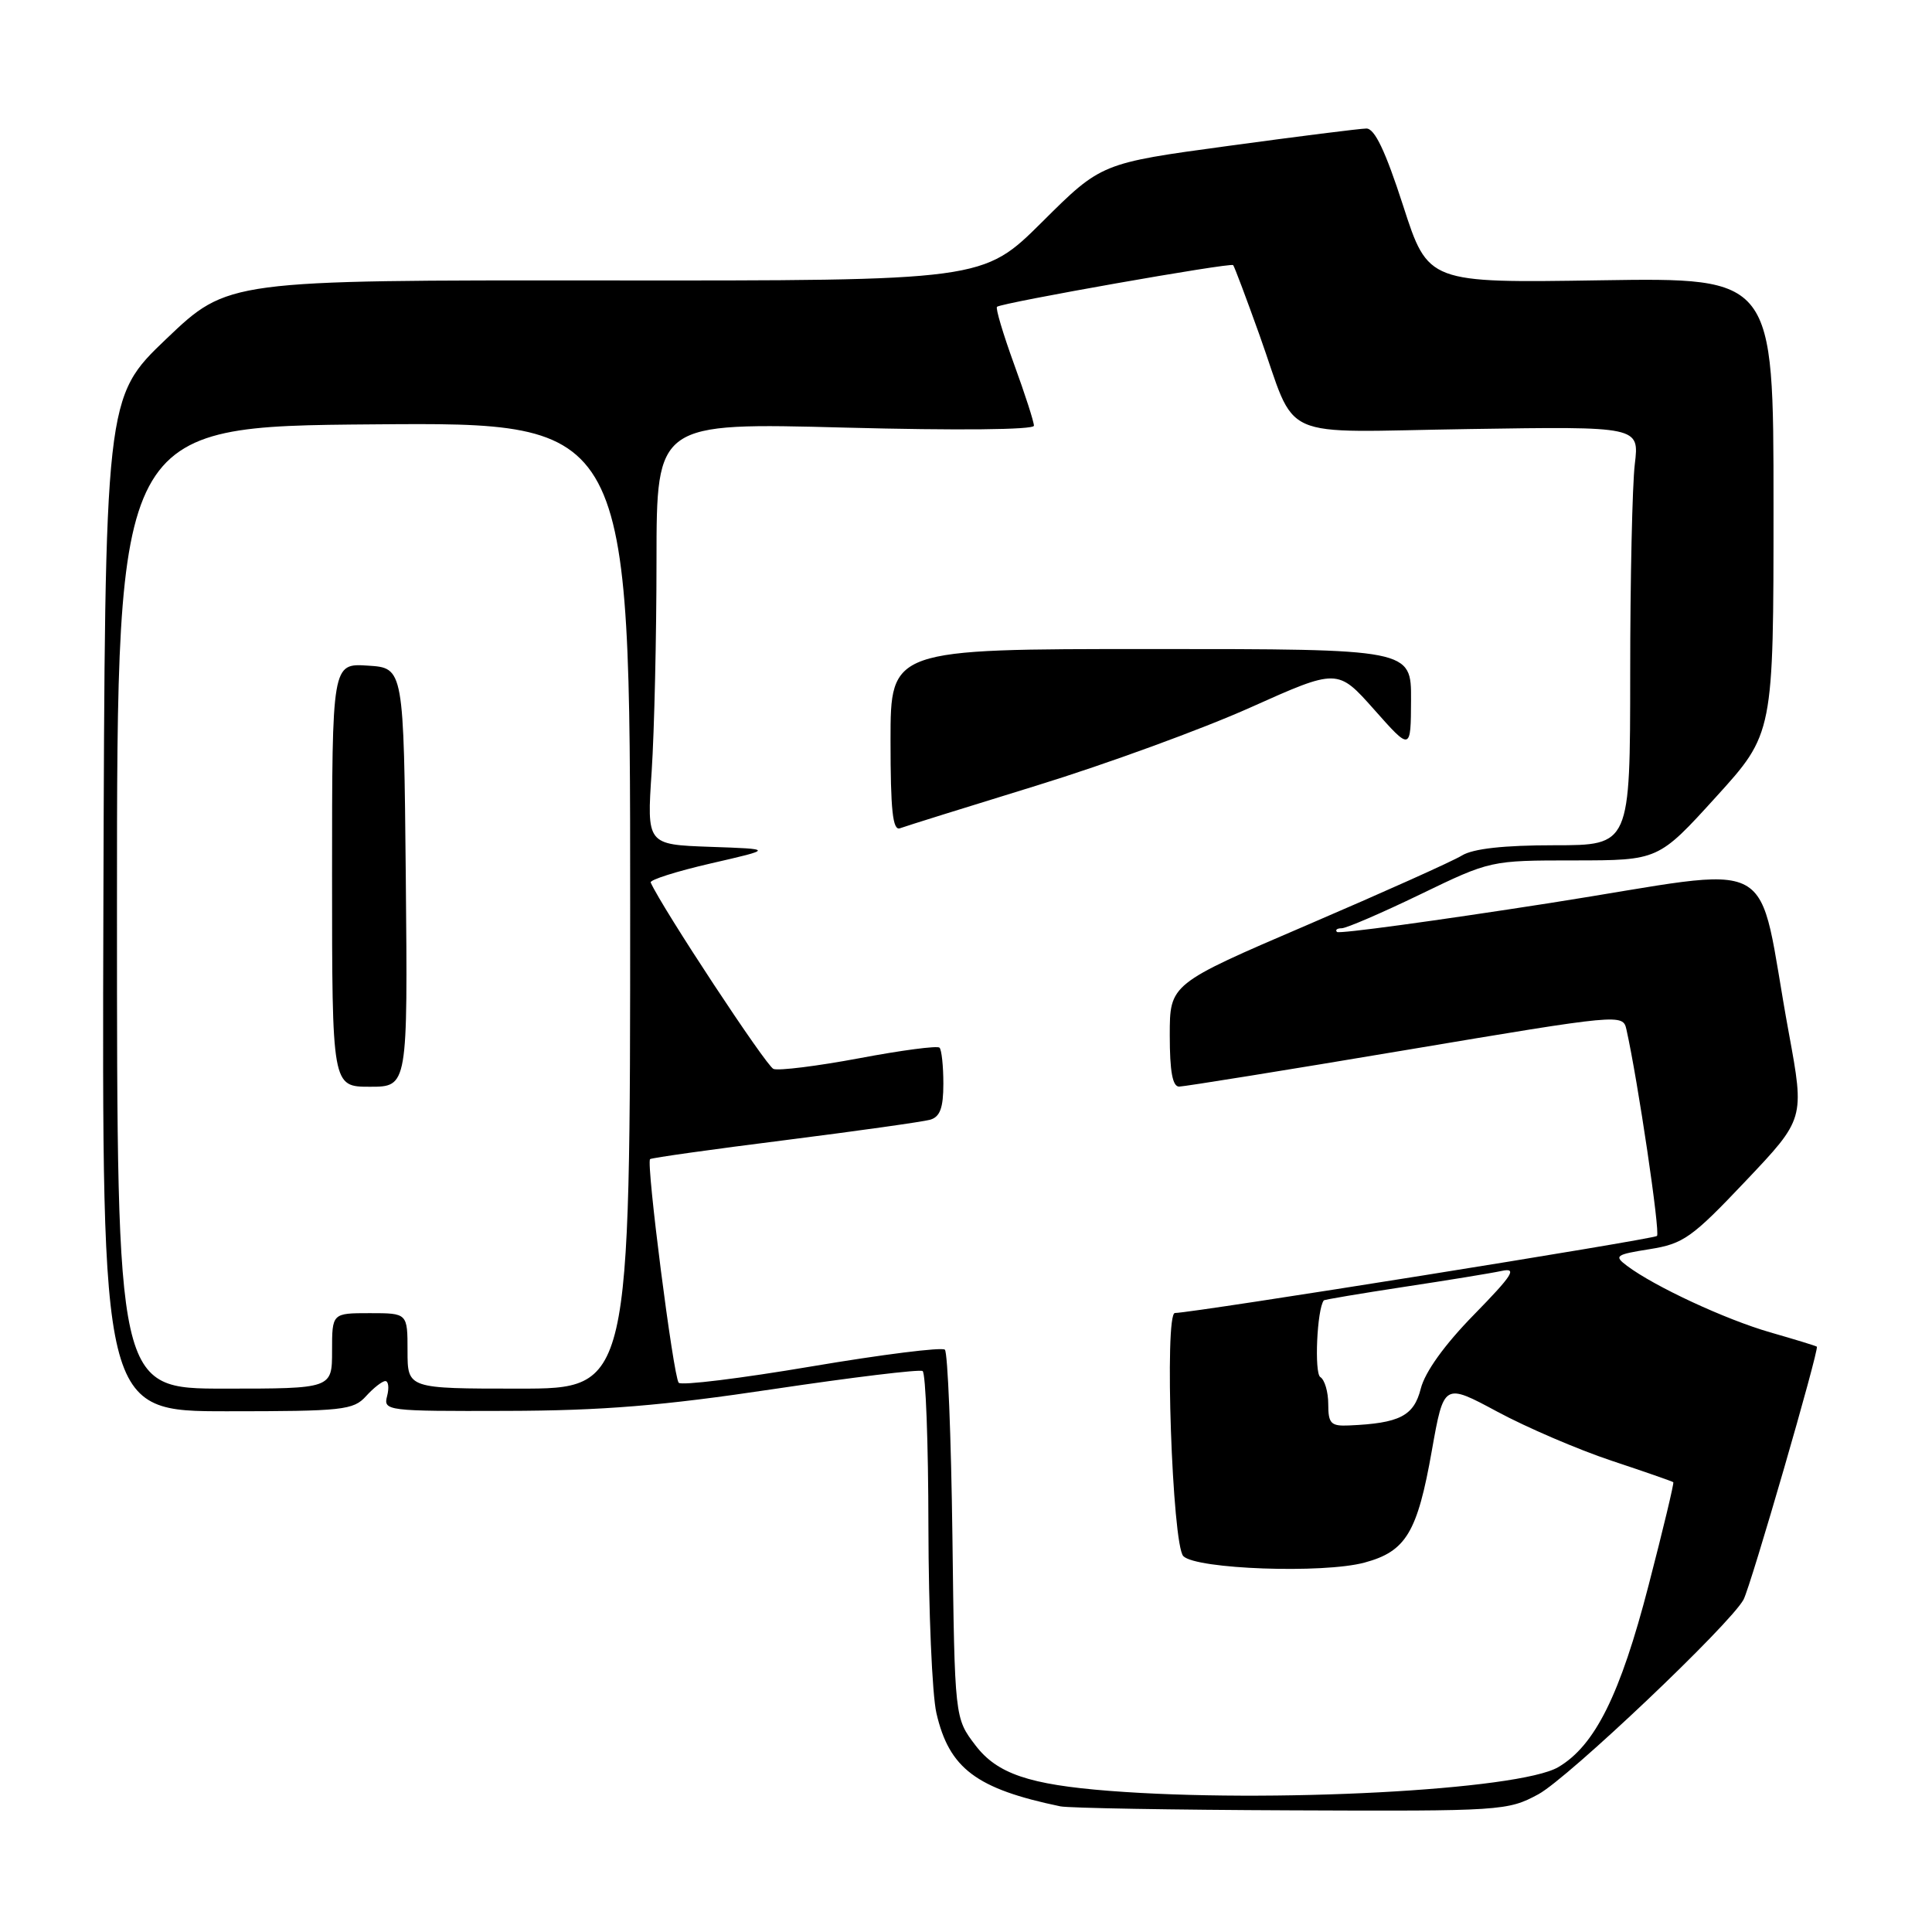 <?xml version="1.0" encoding="UTF-8" standalone="no"?>
<!DOCTYPE svg PUBLIC "-//W3C//DTD SVG 1.1//EN" "http://www.w3.org/Graphics/SVG/1.1/DTD/svg11.dtd" >
<svg xmlns="http://www.w3.org/2000/svg" xmlns:xlink="http://www.w3.org/1999/xlink" version="1.1" viewBox="0 0 256 256">
 <g >
 <path fill="currentColor"
d=" M 203.84 237.75 C 207.79 235.61 229.28 215.22 231.03 211.95 C 231.99 210.15 241.09 178.74 240.74 178.44 C 240.61 178.33 237.82 177.48 234.55 176.54 C 228.65 174.84 219.25 170.48 215.59 167.73 C 213.83 166.41 214.06 166.24 218.59 165.52 C 223.06 164.81 224.19 164.01 231.31 156.49 C 239.12 148.25 239.12 148.25 237.03 136.88 C 232.54 112.50 236.72 114.77 205.29 119.67 C 190.08 122.04 177.42 123.76 177.16 123.49 C 176.89 123.22 177.17 123.00 177.78 123.00 C 178.39 123.00 183.08 120.98 188.19 118.51 C 197.50 114.01 197.50 114.01 208.63 114.01 C 219.75 114.00 219.75 114.00 227.38 105.60 C 235.00 97.21 235.00 97.21 235.00 67.00 C 235.00 36.79 235.00 36.79 212.12 37.14 C 189.23 37.50 189.23 37.50 185.92 27.25 C 183.58 20.02 182.15 17.01 181.05 17.03 C 180.20 17.04 171.95 18.08 162.71 19.34 C 145.92 21.62 145.92 21.62 138.09 29.41 C 130.25 37.20 130.25 37.20 80.22 37.16 C 30.20 37.12 30.20 37.12 22.05 44.89 C 13.91 52.66 13.91 52.66 13.70 119.83 C 13.50 187.00 13.50 187.00 30.10 187.00 C 45.42 187.00 46.83 186.85 48.50 185.00 C 49.50 183.90 50.65 183.00 51.06 183.00 C 51.47 183.00 51.58 183.90 51.29 185.00 C 50.78 186.94 51.25 187.00 67.13 186.95 C 79.82 186.92 87.77 186.27 102.50 184.06 C 112.95 182.50 121.84 181.42 122.25 181.67 C 122.66 181.92 123.01 191.20 123.02 202.31 C 123.04 213.41 123.51 224.53 124.08 227.00 C 125.77 234.33 129.36 237.03 140.50 239.35 C 141.60 239.58 155.37 239.82 171.09 239.88 C 198.96 240.00 199.79 239.94 203.84 237.75 Z  M 147.00 237.30 C 136.35 236.47 132.12 235.03 129.25 231.26 C 126.50 227.66 126.50 227.66 126.20 203.58 C 126.03 190.34 125.58 179.20 125.20 178.84 C 124.81 178.48 116.86 179.48 107.52 181.06 C 98.18 182.64 90.26 183.62 89.93 183.22 C 89.22 182.39 85.59 154.05 86.14 153.59 C 86.34 153.42 94.38 152.29 104.00 151.08 C 113.62 149.86 122.29 148.64 123.25 148.37 C 124.56 147.99 125.00 146.80 125.00 143.60 C 125.00 141.25 124.77 139.10 124.49 138.82 C 124.21 138.54 119.43 139.17 113.87 140.22 C 108.31 141.26 103.19 141.90 102.49 141.64 C 101.53 141.27 87.74 120.33 86.22 116.94 C 86.06 116.59 89.66 115.45 94.22 114.40 C 102.50 112.50 102.50 112.50 94.10 112.21 C 85.70 111.91 85.70 111.91 86.35 102.21 C 86.70 96.87 86.99 84.29 86.99 74.25 C 87.00 56.00 87.00 56.00 112.00 56.66 C 126.84 57.05 137.00 56.95 137.00 56.41 C 137.01 55.91 135.82 52.23 134.36 48.23 C 132.91 44.23 131.89 40.82 132.11 40.65 C 132.83 40.10 163.09 34.76 163.40 35.13 C 163.57 35.33 165.13 39.48 166.87 44.34 C 172.02 58.74 168.69 57.24 194.70 56.85 C 217.22 56.50 217.22 56.50 216.62 61.50 C 216.29 64.25 216.01 76.74 216.01 89.25 C 216.00 112.00 216.00 112.00 205.96 112.00 C 199.26 112.00 195.19 112.45 193.71 113.36 C 192.50 114.11 183.29 118.24 173.25 122.55 C 155.00 130.38 155.00 130.38 155.00 137.19 C 155.00 141.98 155.37 144.00 156.25 143.98 C 156.94 143.97 170.45 141.80 186.27 139.14 C 214.81 134.35 215.04 134.33 215.51 136.41 C 217.02 143.15 220.01 163.33 219.56 163.77 C 219.12 164.21 158.33 173.93 155.68 173.98 C 154.26 174.01 155.32 204.73 156.80 206.20 C 158.53 207.93 175.33 208.53 180.81 207.05 C 186.30 205.57 187.81 203.07 189.73 192.19 C 191.32 183.25 191.32 183.25 198.41 187.06 C 202.31 189.16 209.10 192.07 213.50 193.54 C 217.90 195.00 221.60 196.29 221.72 196.40 C 221.84 196.51 220.37 202.65 218.45 210.05 C 214.69 224.57 211.34 231.31 206.47 234.16 C 201.24 237.21 168.19 238.95 147.00 237.30 Z  M 137.33 104.10 C 146.59 101.25 159.35 96.59 165.70 93.74 C 177.24 88.57 177.24 88.57 182.09 94.03 C 186.94 99.50 186.94 99.50 186.97 92.75 C 187.00 86.00 187.00 86.00 152.50 86.00 C 118.00 86.00 118.00 86.00 118.00 98.11 C 118.00 107.37 118.29 110.10 119.25 109.75 C 119.94 109.49 128.07 106.95 137.33 104.10 Z  M 176.00 186.06 C 176.00 184.44 175.53 182.83 174.95 182.47 C 174.13 181.96 174.51 173.47 175.41 172.31 C 175.49 172.20 180.27 171.40 186.03 170.52 C 191.79 169.65 197.62 168.70 199.00 168.40 C 201.07 167.96 200.44 168.95 195.32 174.19 C 191.41 178.18 188.82 181.79 188.26 184.00 C 187.34 187.63 185.46 188.59 178.75 188.88 C 176.35 188.99 176.00 188.63 176.00 186.06 Z  M 15.50 120.25 C 15.50 56.50 15.50 56.50 49.50 56.23 C 83.50 55.95 83.50 55.95 83.50 119.98 C 83.50 184.00 83.50 184.00 68.75 184.00 C 54.00 184.00 54.00 184.00 54.00 179.00 C 54.00 174.00 54.00 174.00 49.00 174.00 C 44.00 174.00 44.00 174.00 44.00 179.00 C 44.00 184.00 44.00 184.00 29.75 184.00 C 15.50 184.00 15.50 184.00 15.50 120.25 Z  M 53.77 116.25 C 53.50 88.50 53.50 88.50 48.75 88.20 C 44.00 87.89 44.00 87.89 44.00 115.95 C 44.00 144.00 44.00 144.00 49.02 144.00 C 54.03 144.00 54.03 144.00 53.77 116.25 Z "/>
</g>
</svg>